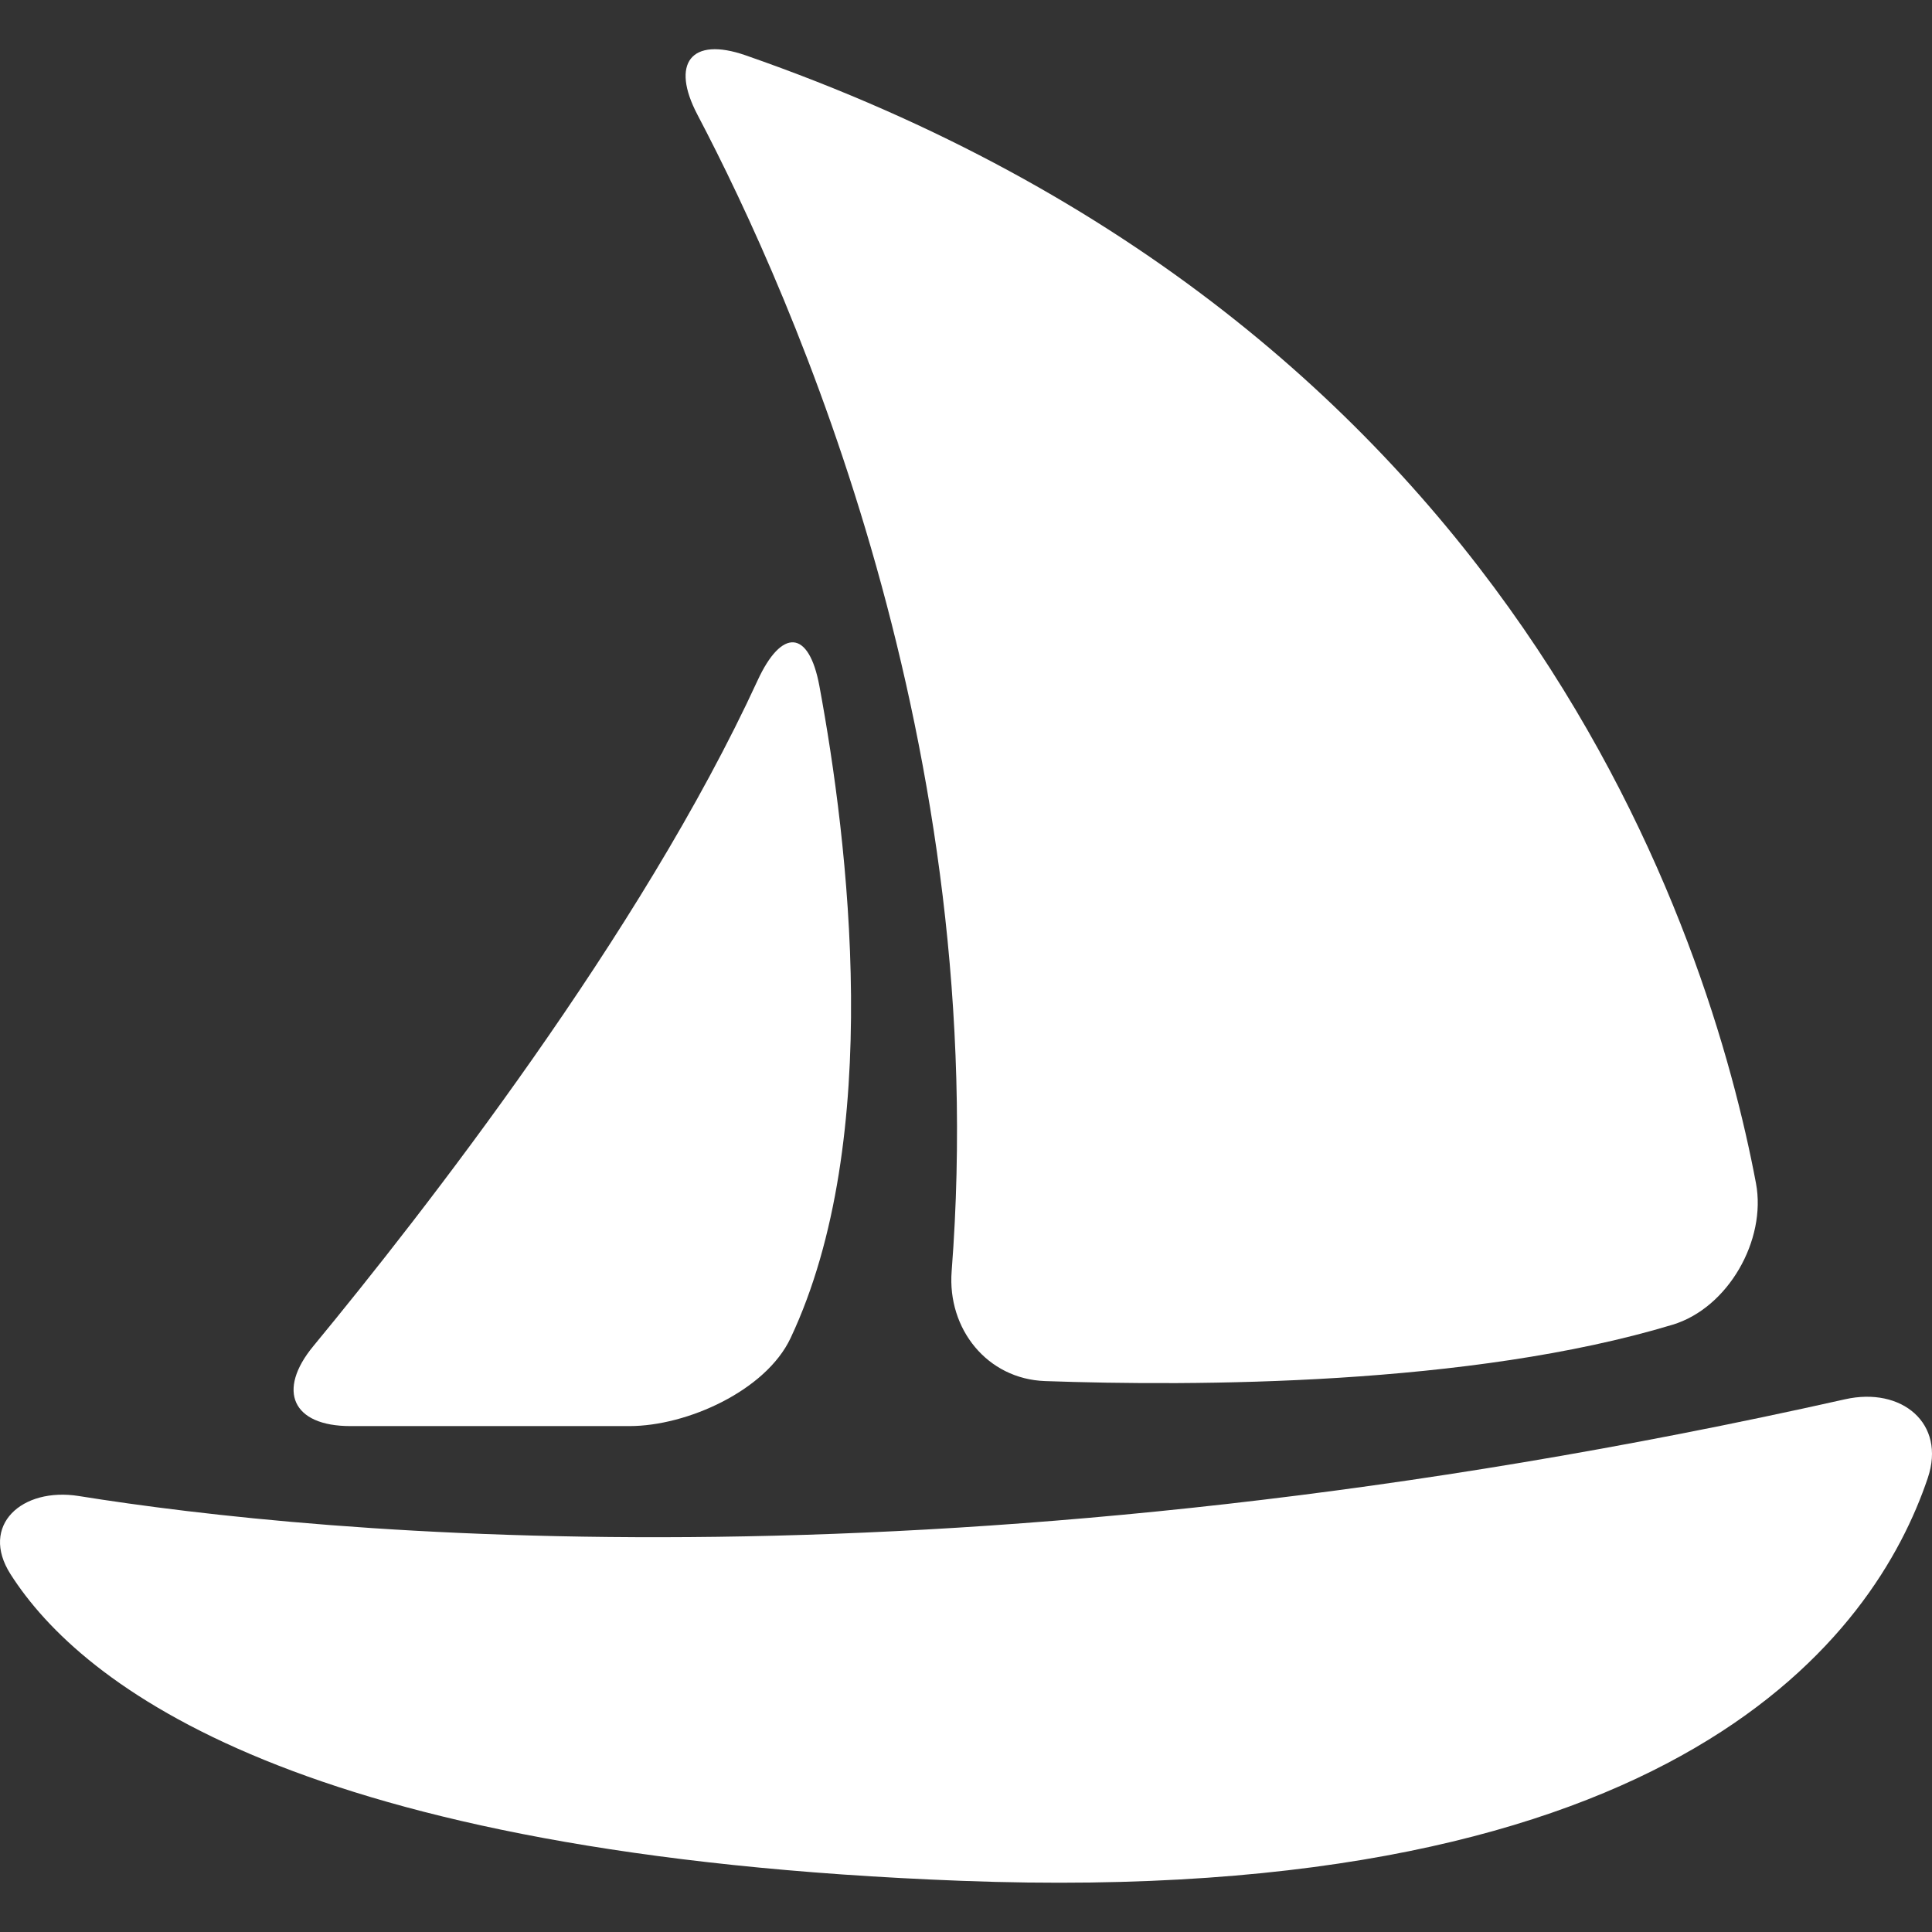 <?xml version="1.0"?>
<svg xmlns="http://www.w3.org/2000/svg" xmlns:xlink="http://www.w3.org/1999/xlink" xmlns:svgjs="http://svgjs.com/svgjs" version="1.1" width="512" height="512" x="0" y="0" viewBox="0 0 55.32 55.32" style="enable-background:new 0 0 512 512" xml:space="preserve" class=""><rect x="0" y="0" width="55.32" height="55.32" fill="#333333" stroke="none"/><g>
<g xmlns="http://www.w3.org/2000/svg">
	<path d="M2.26,42.837c6.822,1.094,25.092,2.942,50.571-2.771c1.616-0.363,2.897,0.685,2.368,2.255   c-1.502,4.452-7.064,12.316-27.666,11.534C8.55,53.134,2.335,48.264,0.301,45.074C-0.589,43.677,0.624,42.575,2.26,42.837z" fill="#ffffff" data-original="#000000" style="" class=""/>
	<path d="M29.924,39.545c4.256,0.151,12.176,0.137,17.969-1.614c1.586-0.479,2.693-2.421,2.387-4.05   C48.957,26.864,43.48,9.277,21.346,1.583c-1.565-0.544-2.147,0.233-1.377,1.699c2.788,5.305,8.437,18.123,7.28,33.12   C27.122,38.054,28.269,39.487,29.924,39.545z" fill="#ffffff" data-original="#000000" style="" class=""/>
	<path d="M23.463,19.647c0.824,4.441,1.864,12.962-0.827,18.669c-0.707,1.498-2.957,2.518-4.614,2.518h-7.99   c-1.657,0-2.115-1.011-1.061-2.289c3.155-3.825,9.385-11.812,12.719-19.056C22.383,17.984,23.162,18.018,23.463,19.647z" fill="#ffffff" data-original="#000000" style="" class=""/>
</g>
<g xmlns="http://www.w3.org/2000/svg">
</g>
<g xmlns="http://www.w3.org/2000/svg">
</g>
<g xmlns="http://www.w3.org/2000/svg">
</g>
<g xmlns="http://www.w3.org/2000/svg">
</g>
<g xmlns="http://www.w3.org/2000/svg">
</g>
<g xmlns="http://www.w3.org/2000/svg">
</g>
<g xmlns="http://www.w3.org/2000/svg">
</g>
<g xmlns="http://www.w3.org/2000/svg">
</g>
<g xmlns="http://www.w3.org/2000/svg">
</g>
<g xmlns="http://www.w3.org/2000/svg">
</g>
<g xmlns="http://www.w3.org/2000/svg">
</g>
<g xmlns="http://www.w3.org/2000/svg">
</g>
<g xmlns="http://www.w3.org/2000/svg">
</g>
<g xmlns="http://www.w3.org/2000/svg">
</g>
<g xmlns="http://www.w3.org/2000/svg">
</g>
</g></svg>

